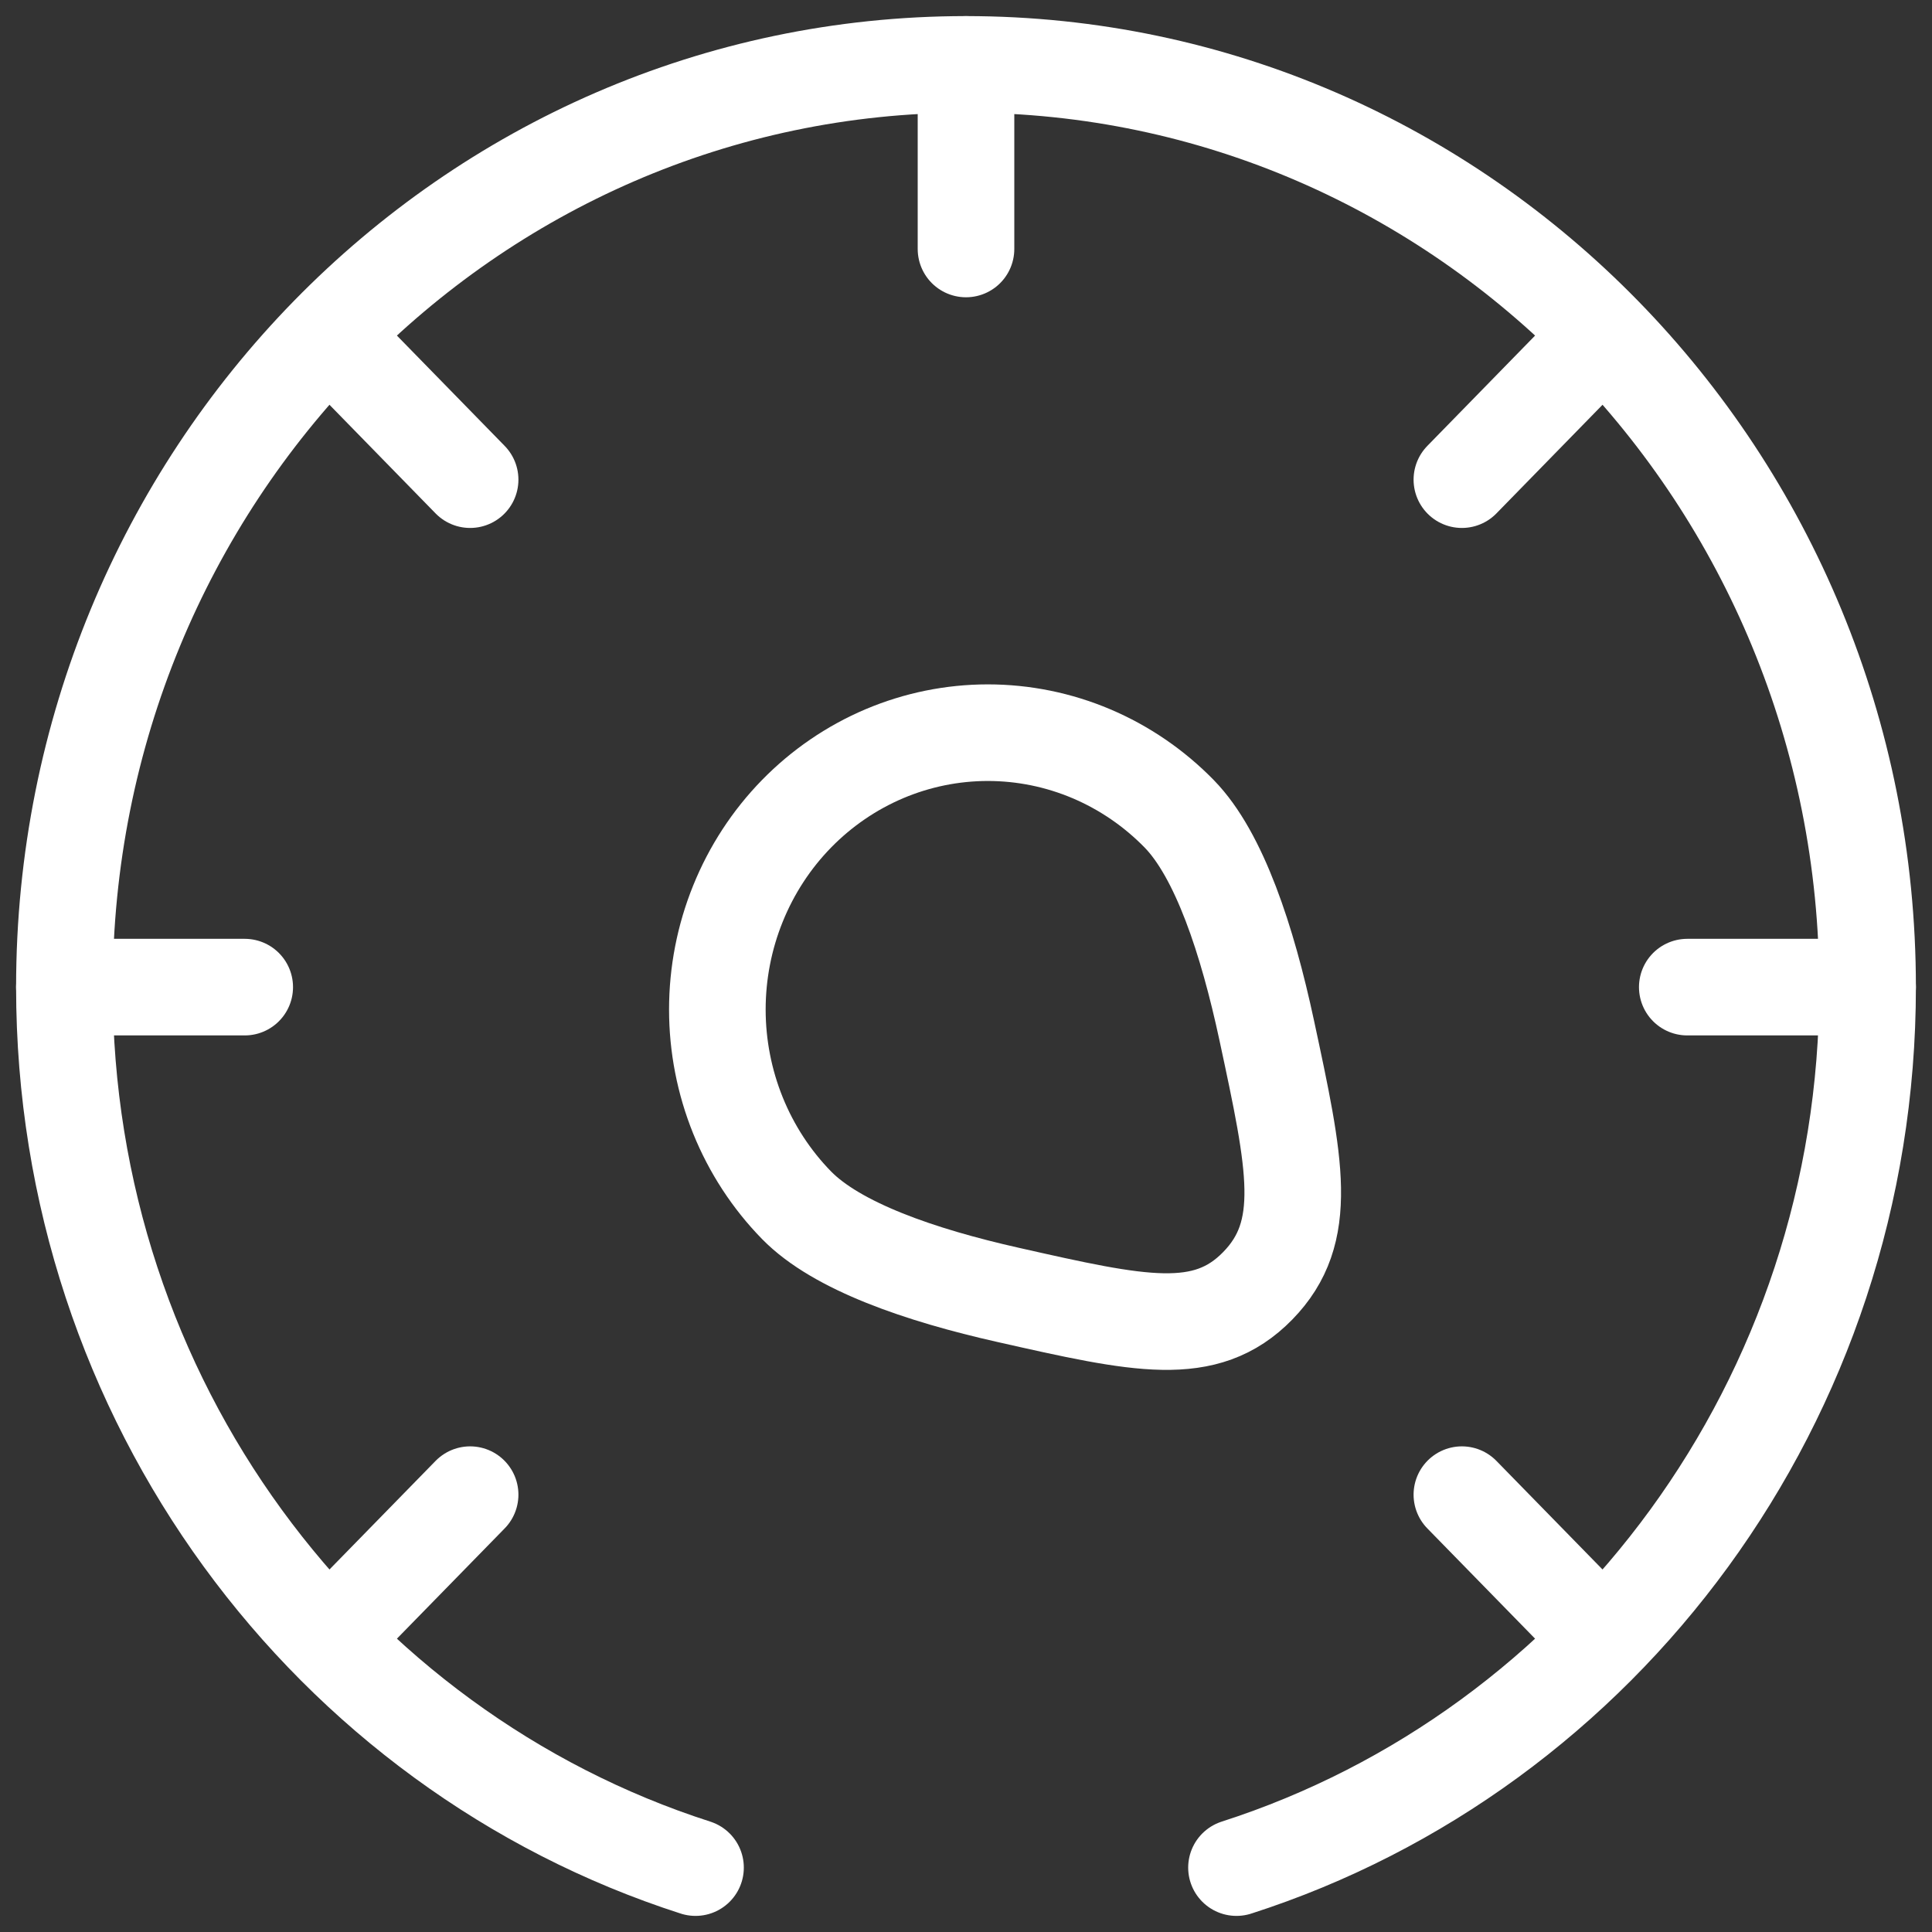 <svg width="30" height="30" viewBox="0 0 30 30" fill="none" xmlns="http://www.w3.org/2000/svg">
<rect x="0" y="0" width="30" height="30" fill="#333333" stroke="none"/>
<path d="M24.8 25.358L22.7 23.209M24.8 5.298L22.7 7.448M5.2 25.358L7.3 23.209M5.2 5.298L7.3 7.448M1 15.328H3.8M26.2 15.328H29M15 3.866V1" stroke="white" stroke-width="1.5" stroke-linecap="round"/>
<path d="M12.369 18.715C11.979 18.316 11.67 17.842 11.459 17.321C11.248 16.799 11.139 16.24 11.139 15.676C11.139 15.111 11.248 14.552 11.459 14.031C11.67 13.509 11.979 13.035 12.369 12.636C12.759 12.237 13.223 11.92 13.732 11.704C14.242 11.488 14.788 11.377 15.339 11.377C15.891 11.377 16.437 11.488 16.947 11.704C17.456 11.92 17.92 12.237 18.31 12.636C18.934 13.275 19.369 14.6 19.669 15.997C20.118 18.088 20.344 19.132 19.53 19.966C18.718 20.797 17.696 20.568 15.654 20.107C14.289 19.8 12.994 19.354 12.369 18.715Z" stroke="white" stroke-width="1.5"/>
<path d="M10.8 29C5.12 27.175 1 21.744 1 15.328C1 7.415 7.268 1 15 1C22.732 1 29 7.415 29 15.328C29 21.744 24.88 27.175 19.2 29" stroke="white" stroke-width="1.5" stroke-linecap="round"/>
</svg>
